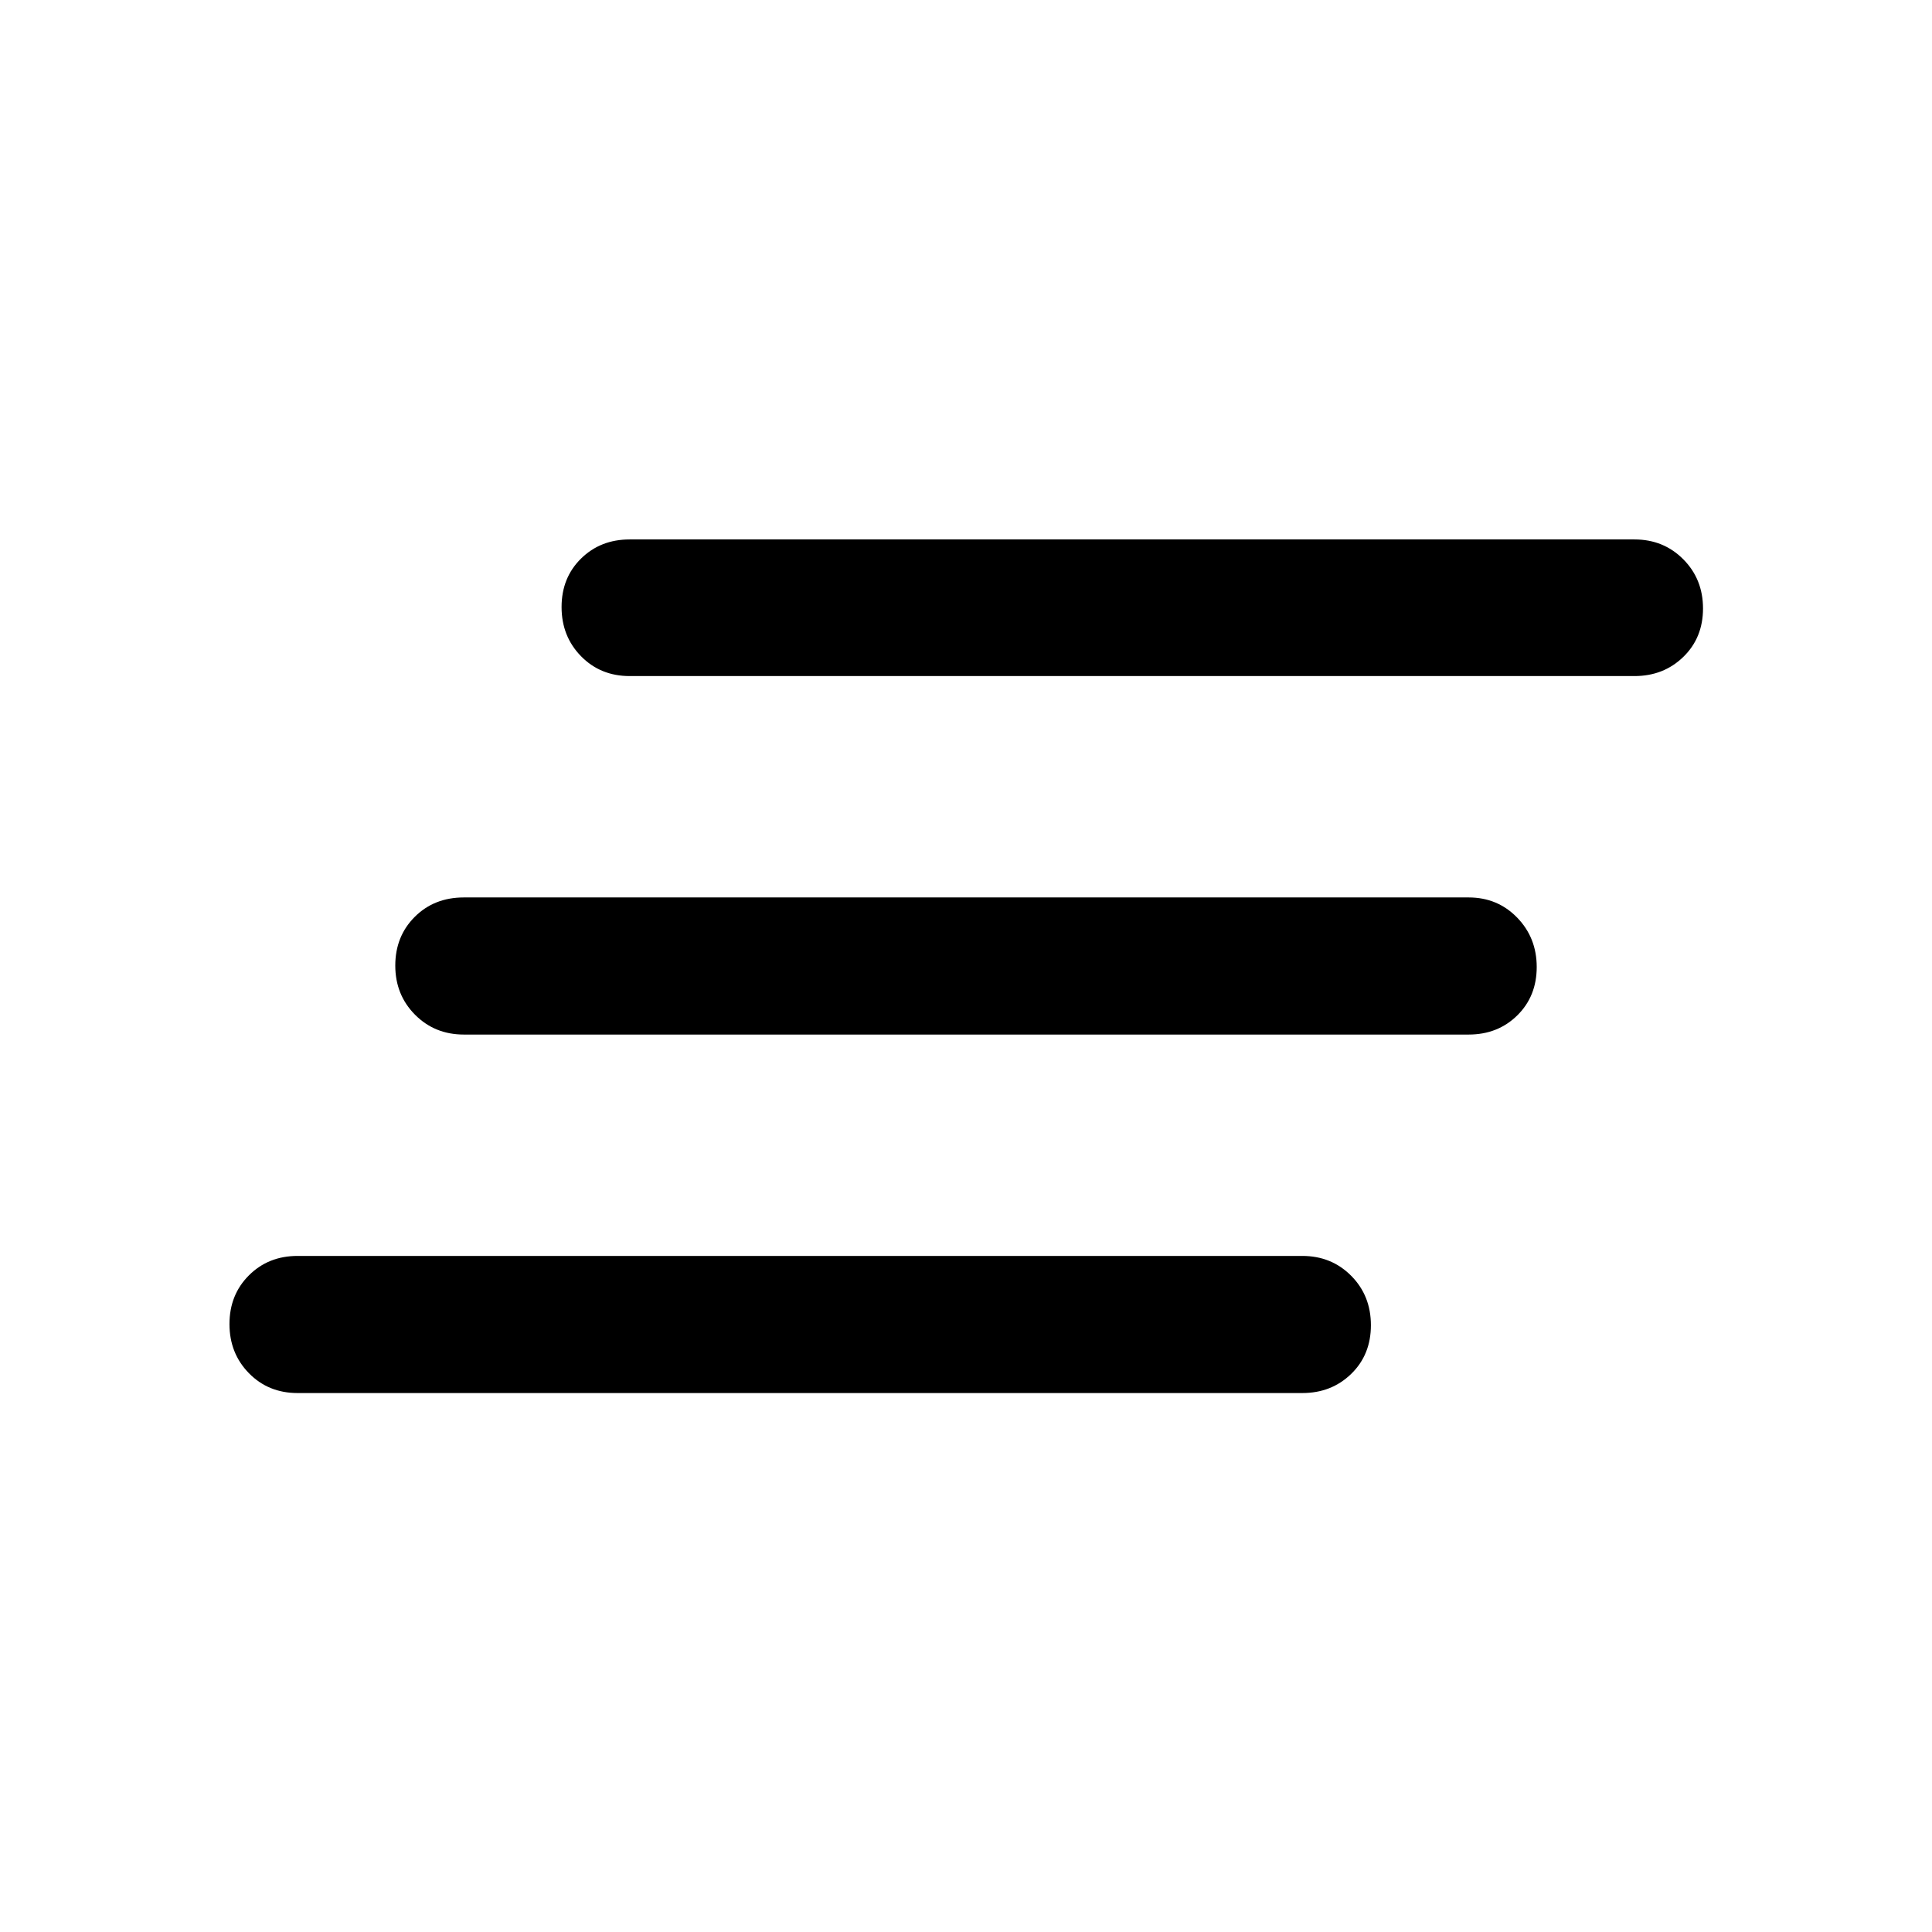 <svg xmlns="http://www.w3.org/2000/svg" height="48" viewBox="0 -960 960 960" width="48"><path d="M147.848-267.804q-14.508 0-24.167-9.871-9.659-9.871-9.659-24.408 0-14.536 9.659-24.194t24.167-9.658H647.13q14.478 0 24.272 9.871 9.794 9.872 9.794 24.548 0 14.677-9.794 24.195-9.794 9.517-24.272 9.517H147.848Zm82.63-178.131q-14.477 0-24.271-9.871t-9.794-24.407q0-14.536 9.659-24.194t24.406-9.658h499.283q14.376 0 24.101 10.011 9.725 10.012 9.725 24.548 0 14.537-9.659 24.054-9.66 9.517-24.167 9.517H230.478Zm82.392-178.13q-14.508 0-24.167-9.871-9.66-9.872-9.66-24.429 0-14.557 9.66-24.074 9.659-9.518 24.167-9.518h499.282q14.478 0 24.272 9.871 9.794 9.871 9.794 24.429 0 14.557-9.794 24.074-9.794 9.518-24.272 9.518H312.87Z"/></svg>